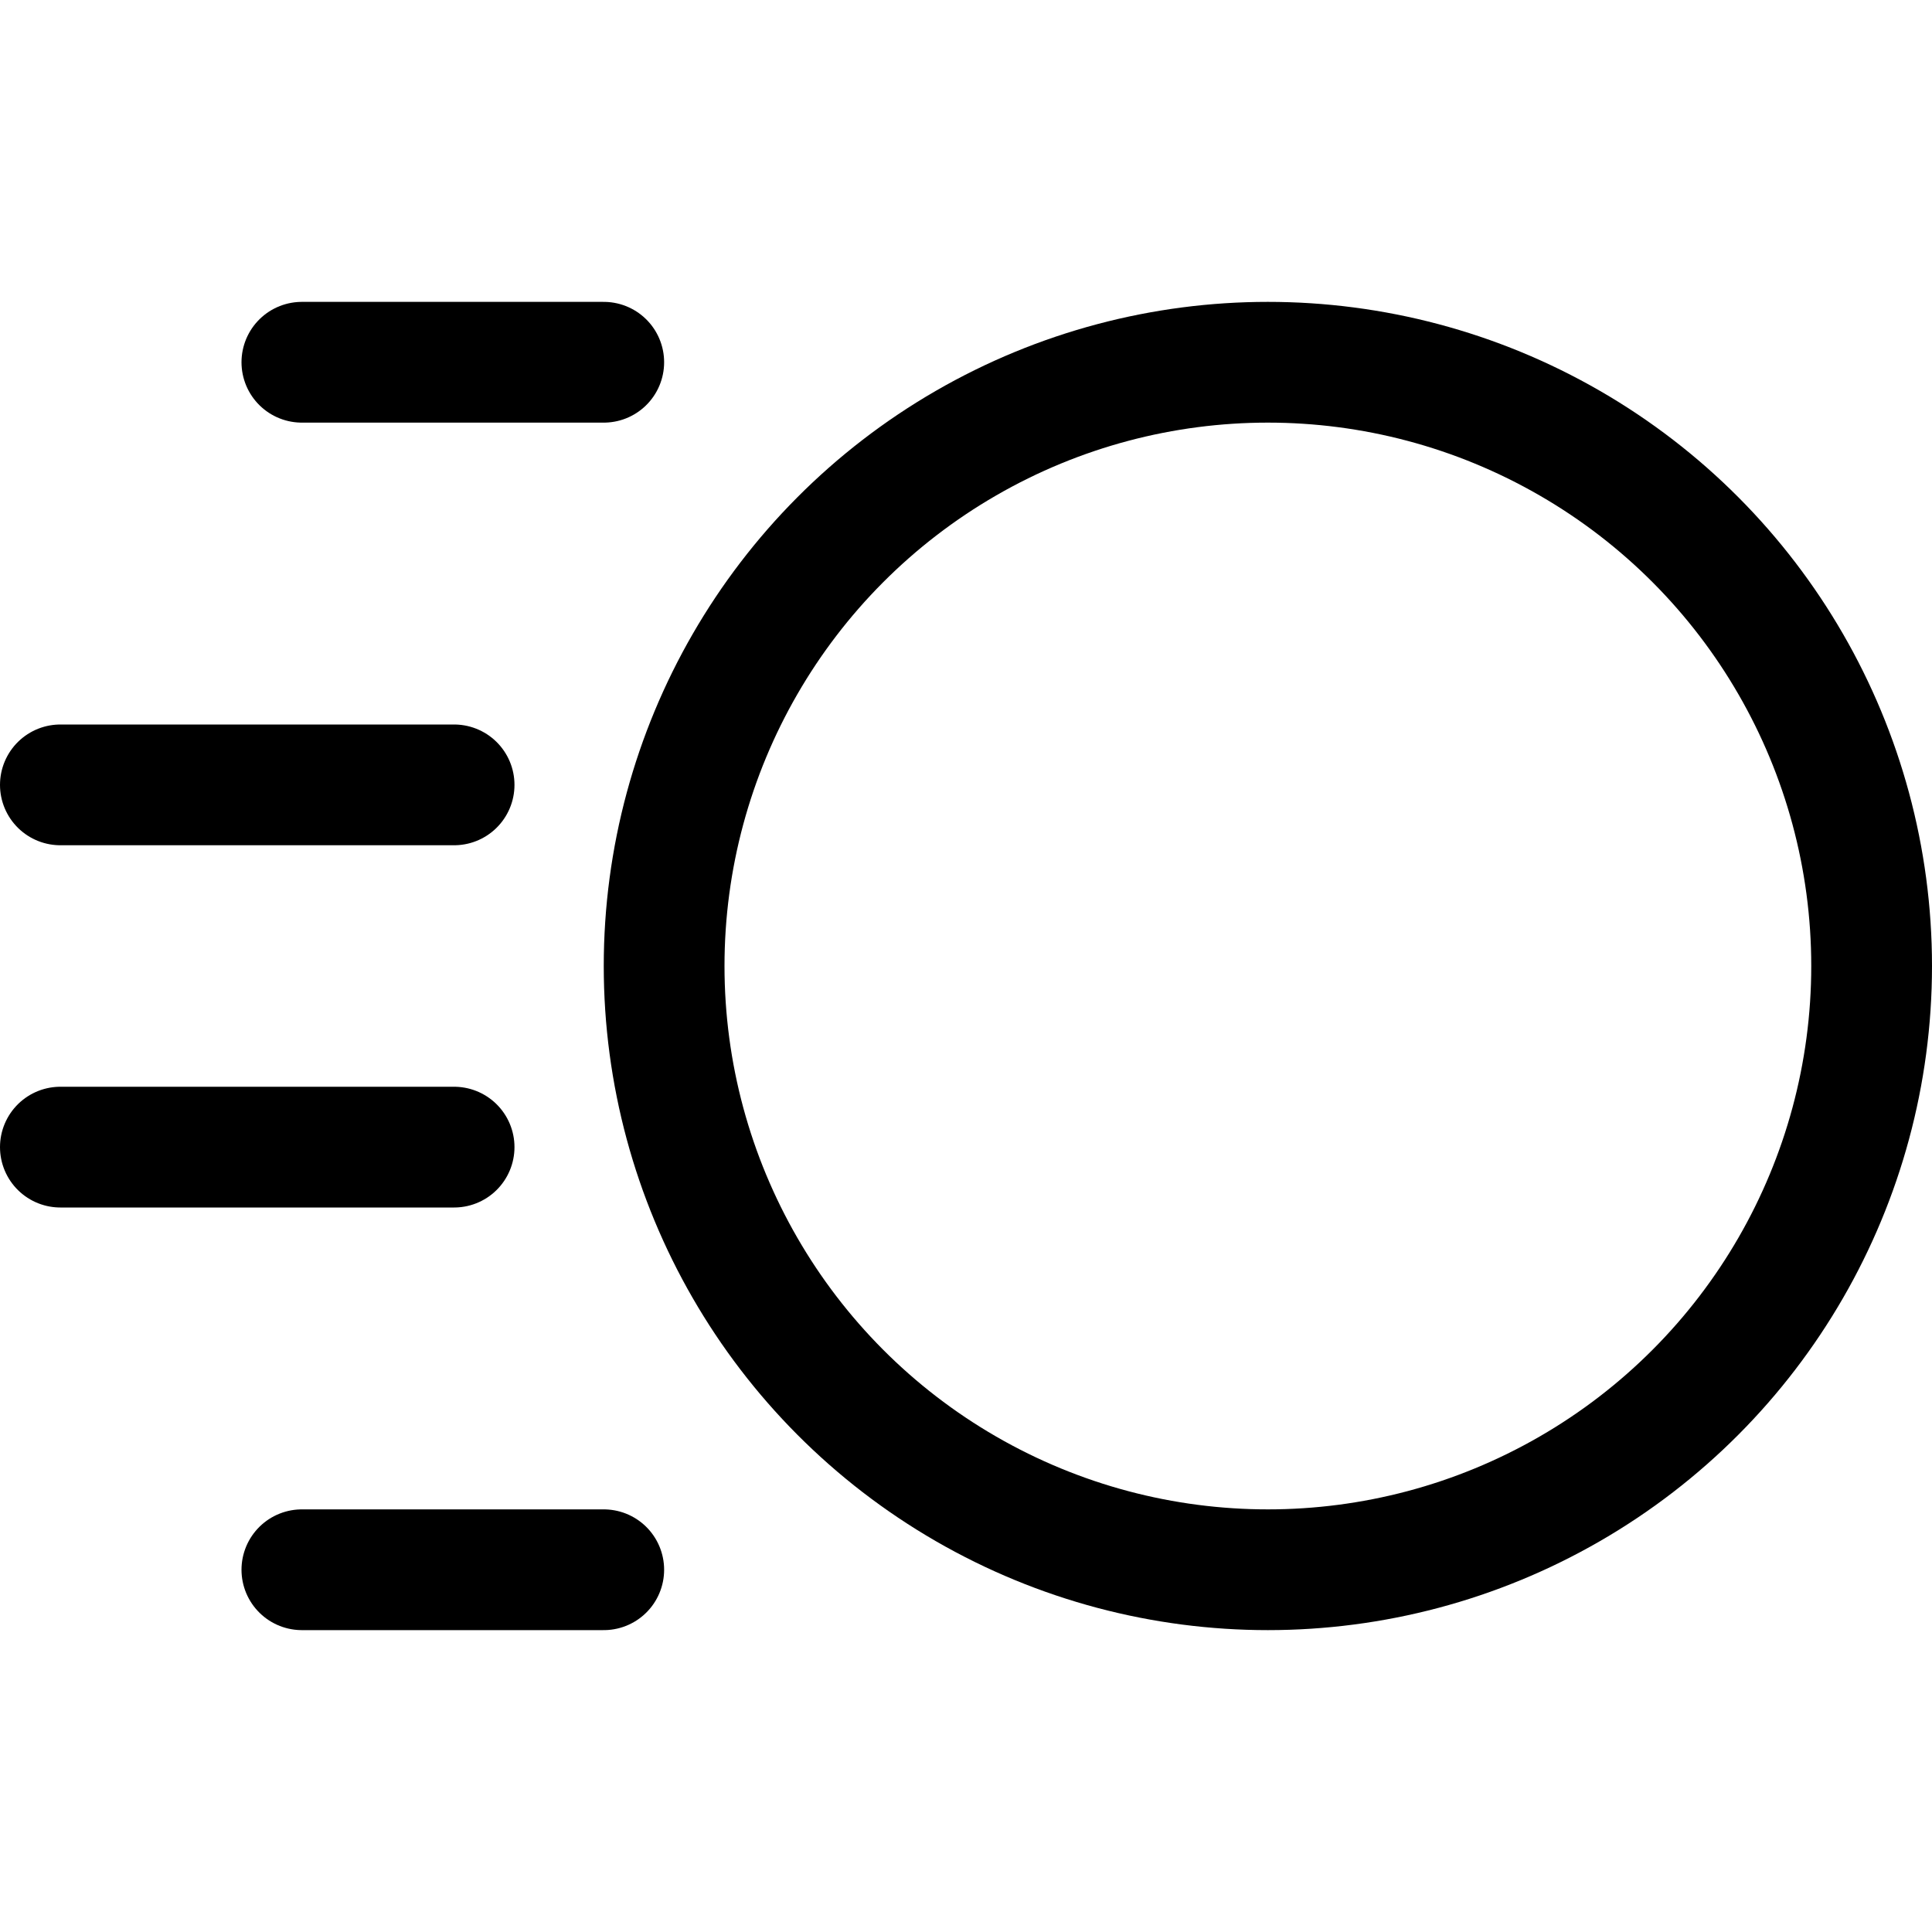 <svg xmlns="http://www.w3.org/2000/svg" viewBox="0 0 24 24"><defs><style>.a{fill:none;stroke:#000;stroke-linecap:round;stroke-linejoin:round;stroke-width:1.5px;}</style></defs><title>video-edit-brightness-1</title><circle class="a" cx="15.75" cy="12" r="7.5"/><line class="a" x1="5.641" y1="9.75" x2="0.75" y2="9.75"/><line class="a" x1="5.641" y1="14.25" x2="0.75" y2="14.25"/><line class="a" x1="7.5" y1="4.5" x2="3.75" y2="4.5"/><line class="a" x1="7.5" y1="19.5" x2="3.75" y2="19.5"/></svg>